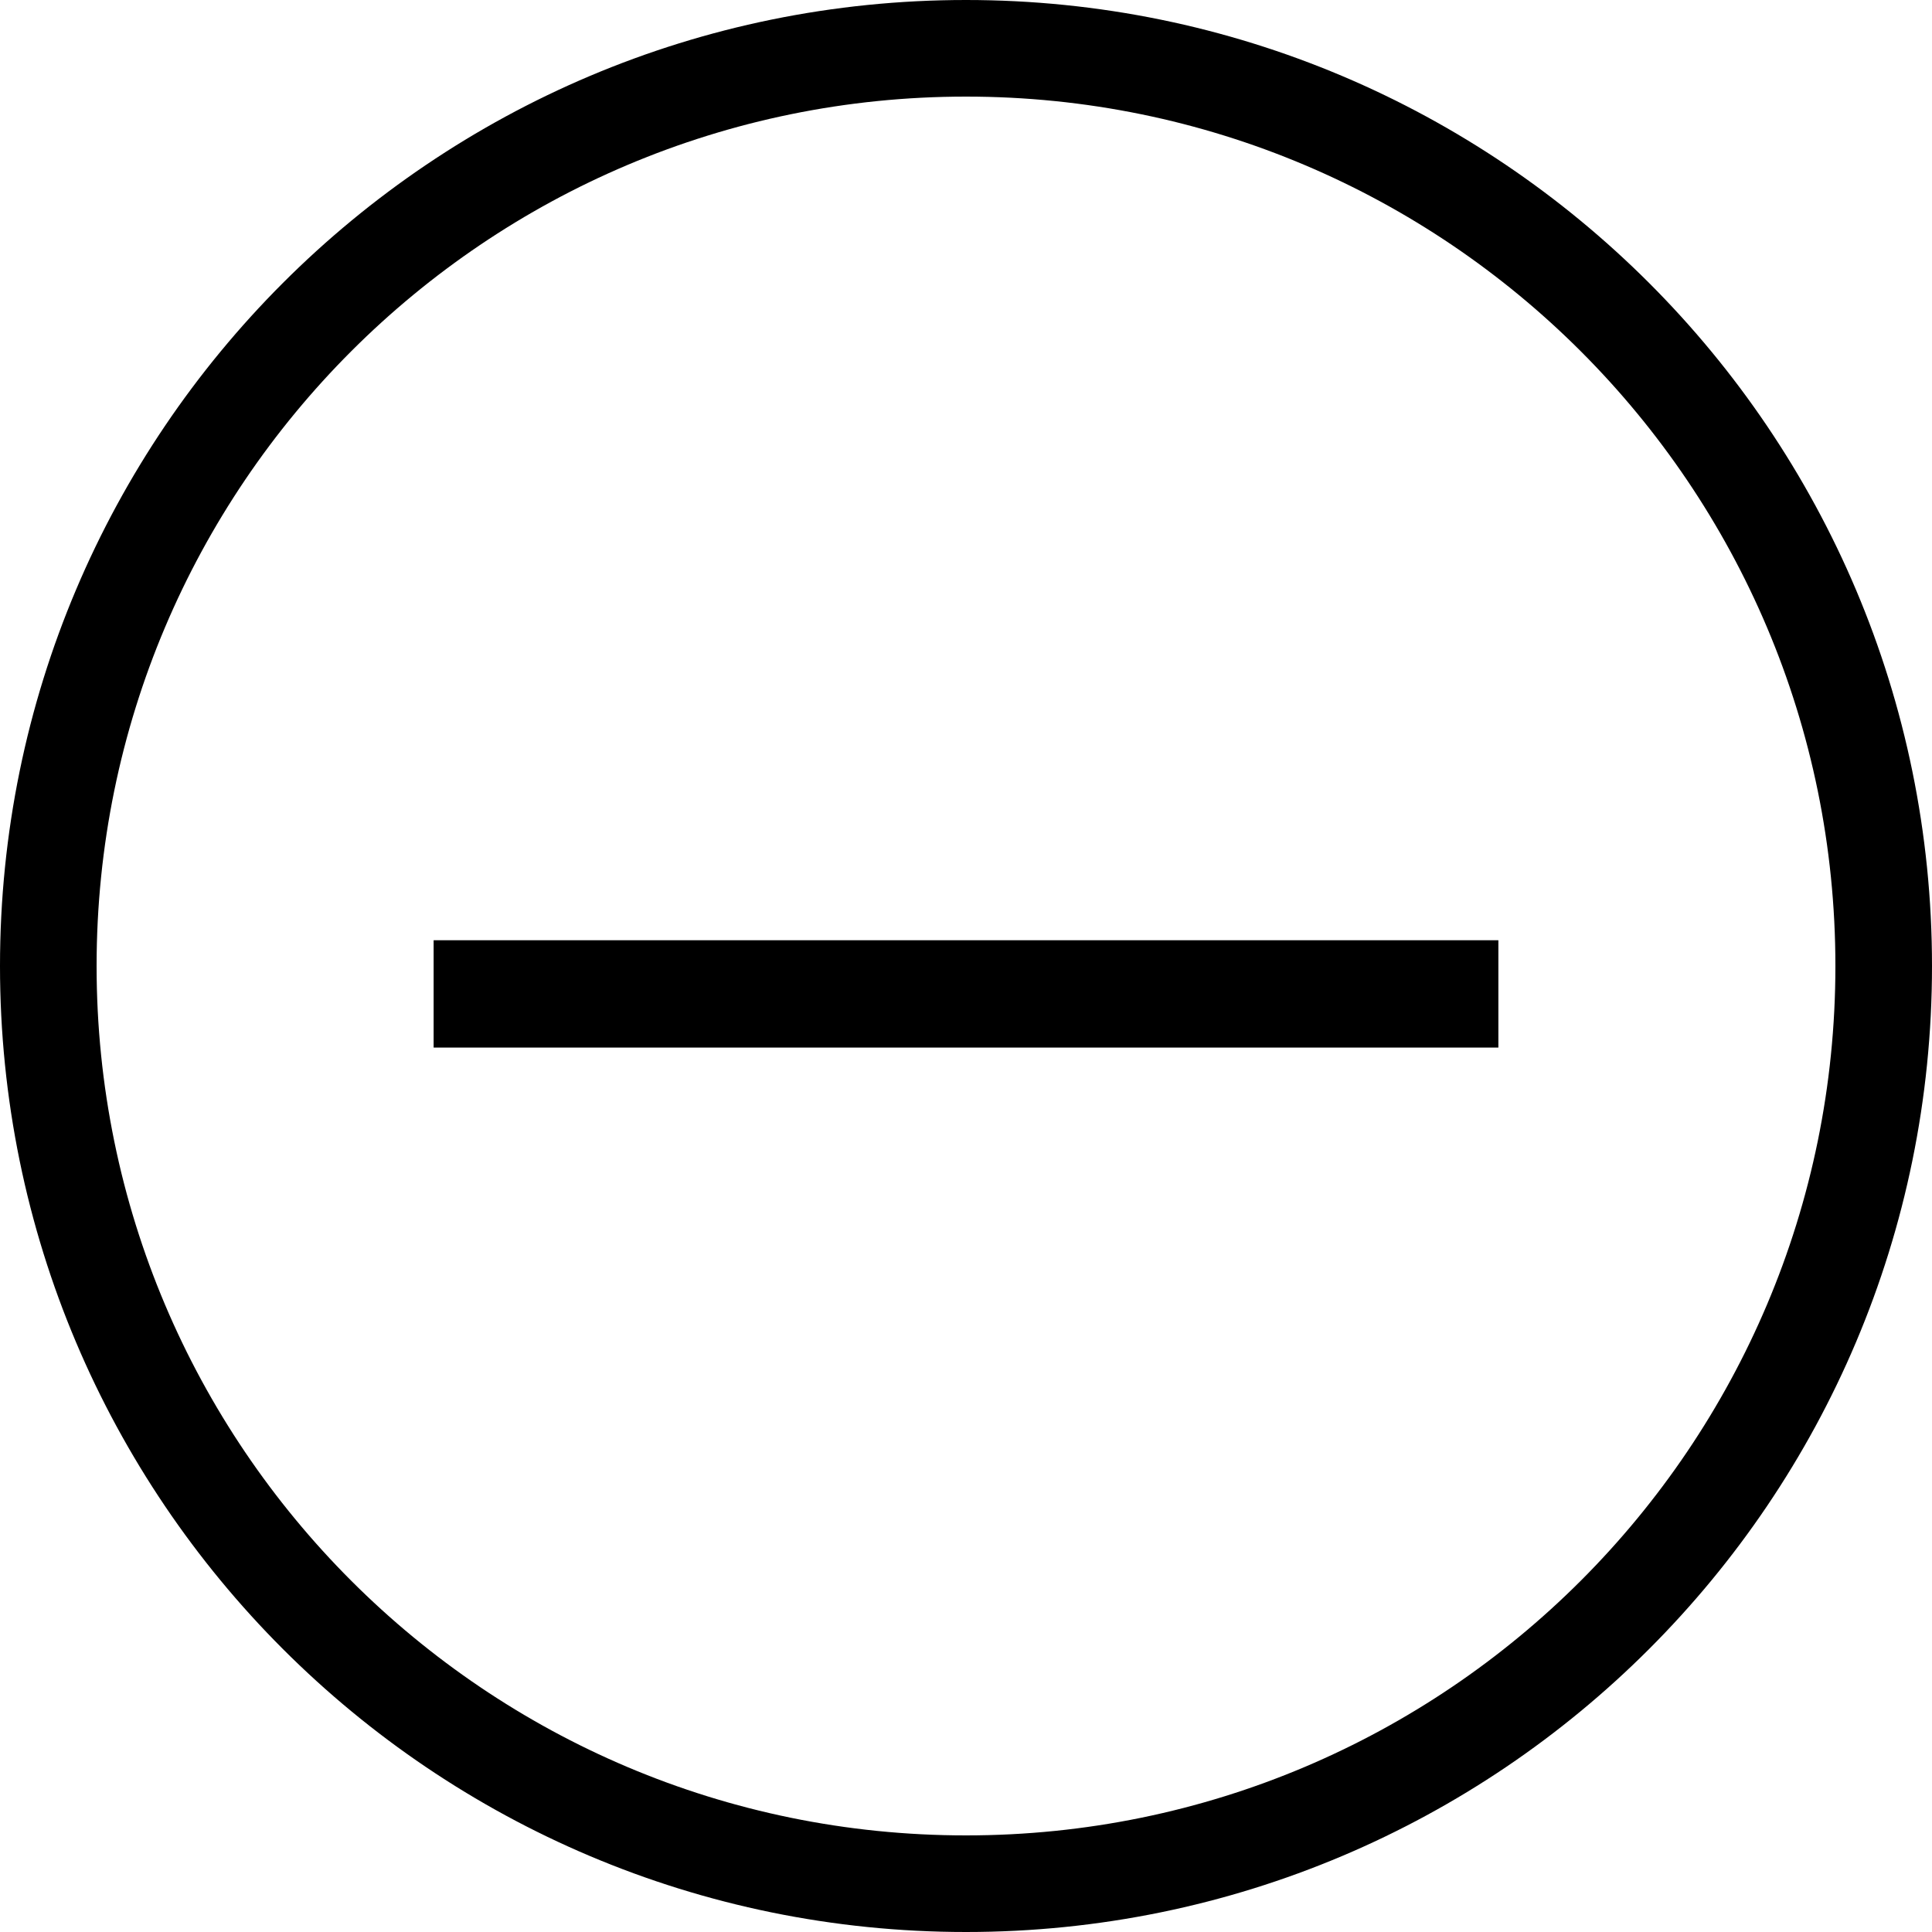 <svg width="18" height="18" viewBox="0 0 18 18" fill="none" xmlns="http://www.w3.org/2000/svg">
<g clip-path="url(#clip0_1276_728)">
<path d="M9 17.55C13.722 17.55 17.55 13.722 17.55 9C17.55 4.278 13.722 0.45 9 0.45C4.278 0.45 0.45 4.278 0.45 9C0.45 13.722 4.278 17.55 9 17.55Z" stroke="black" stroke-width="0.9"/>
<path d="M8.48 9.76H4.04V8.76H8.48L9.52 8.76L13.96 8.76V9.76H9.52H8.48Z" fill="black"/>
</g>
<defs>
<clipPath id="clip0_1276_728">
<rect width="18" height="18" fill="white"/>
</clipPath>
</defs>
</svg>
